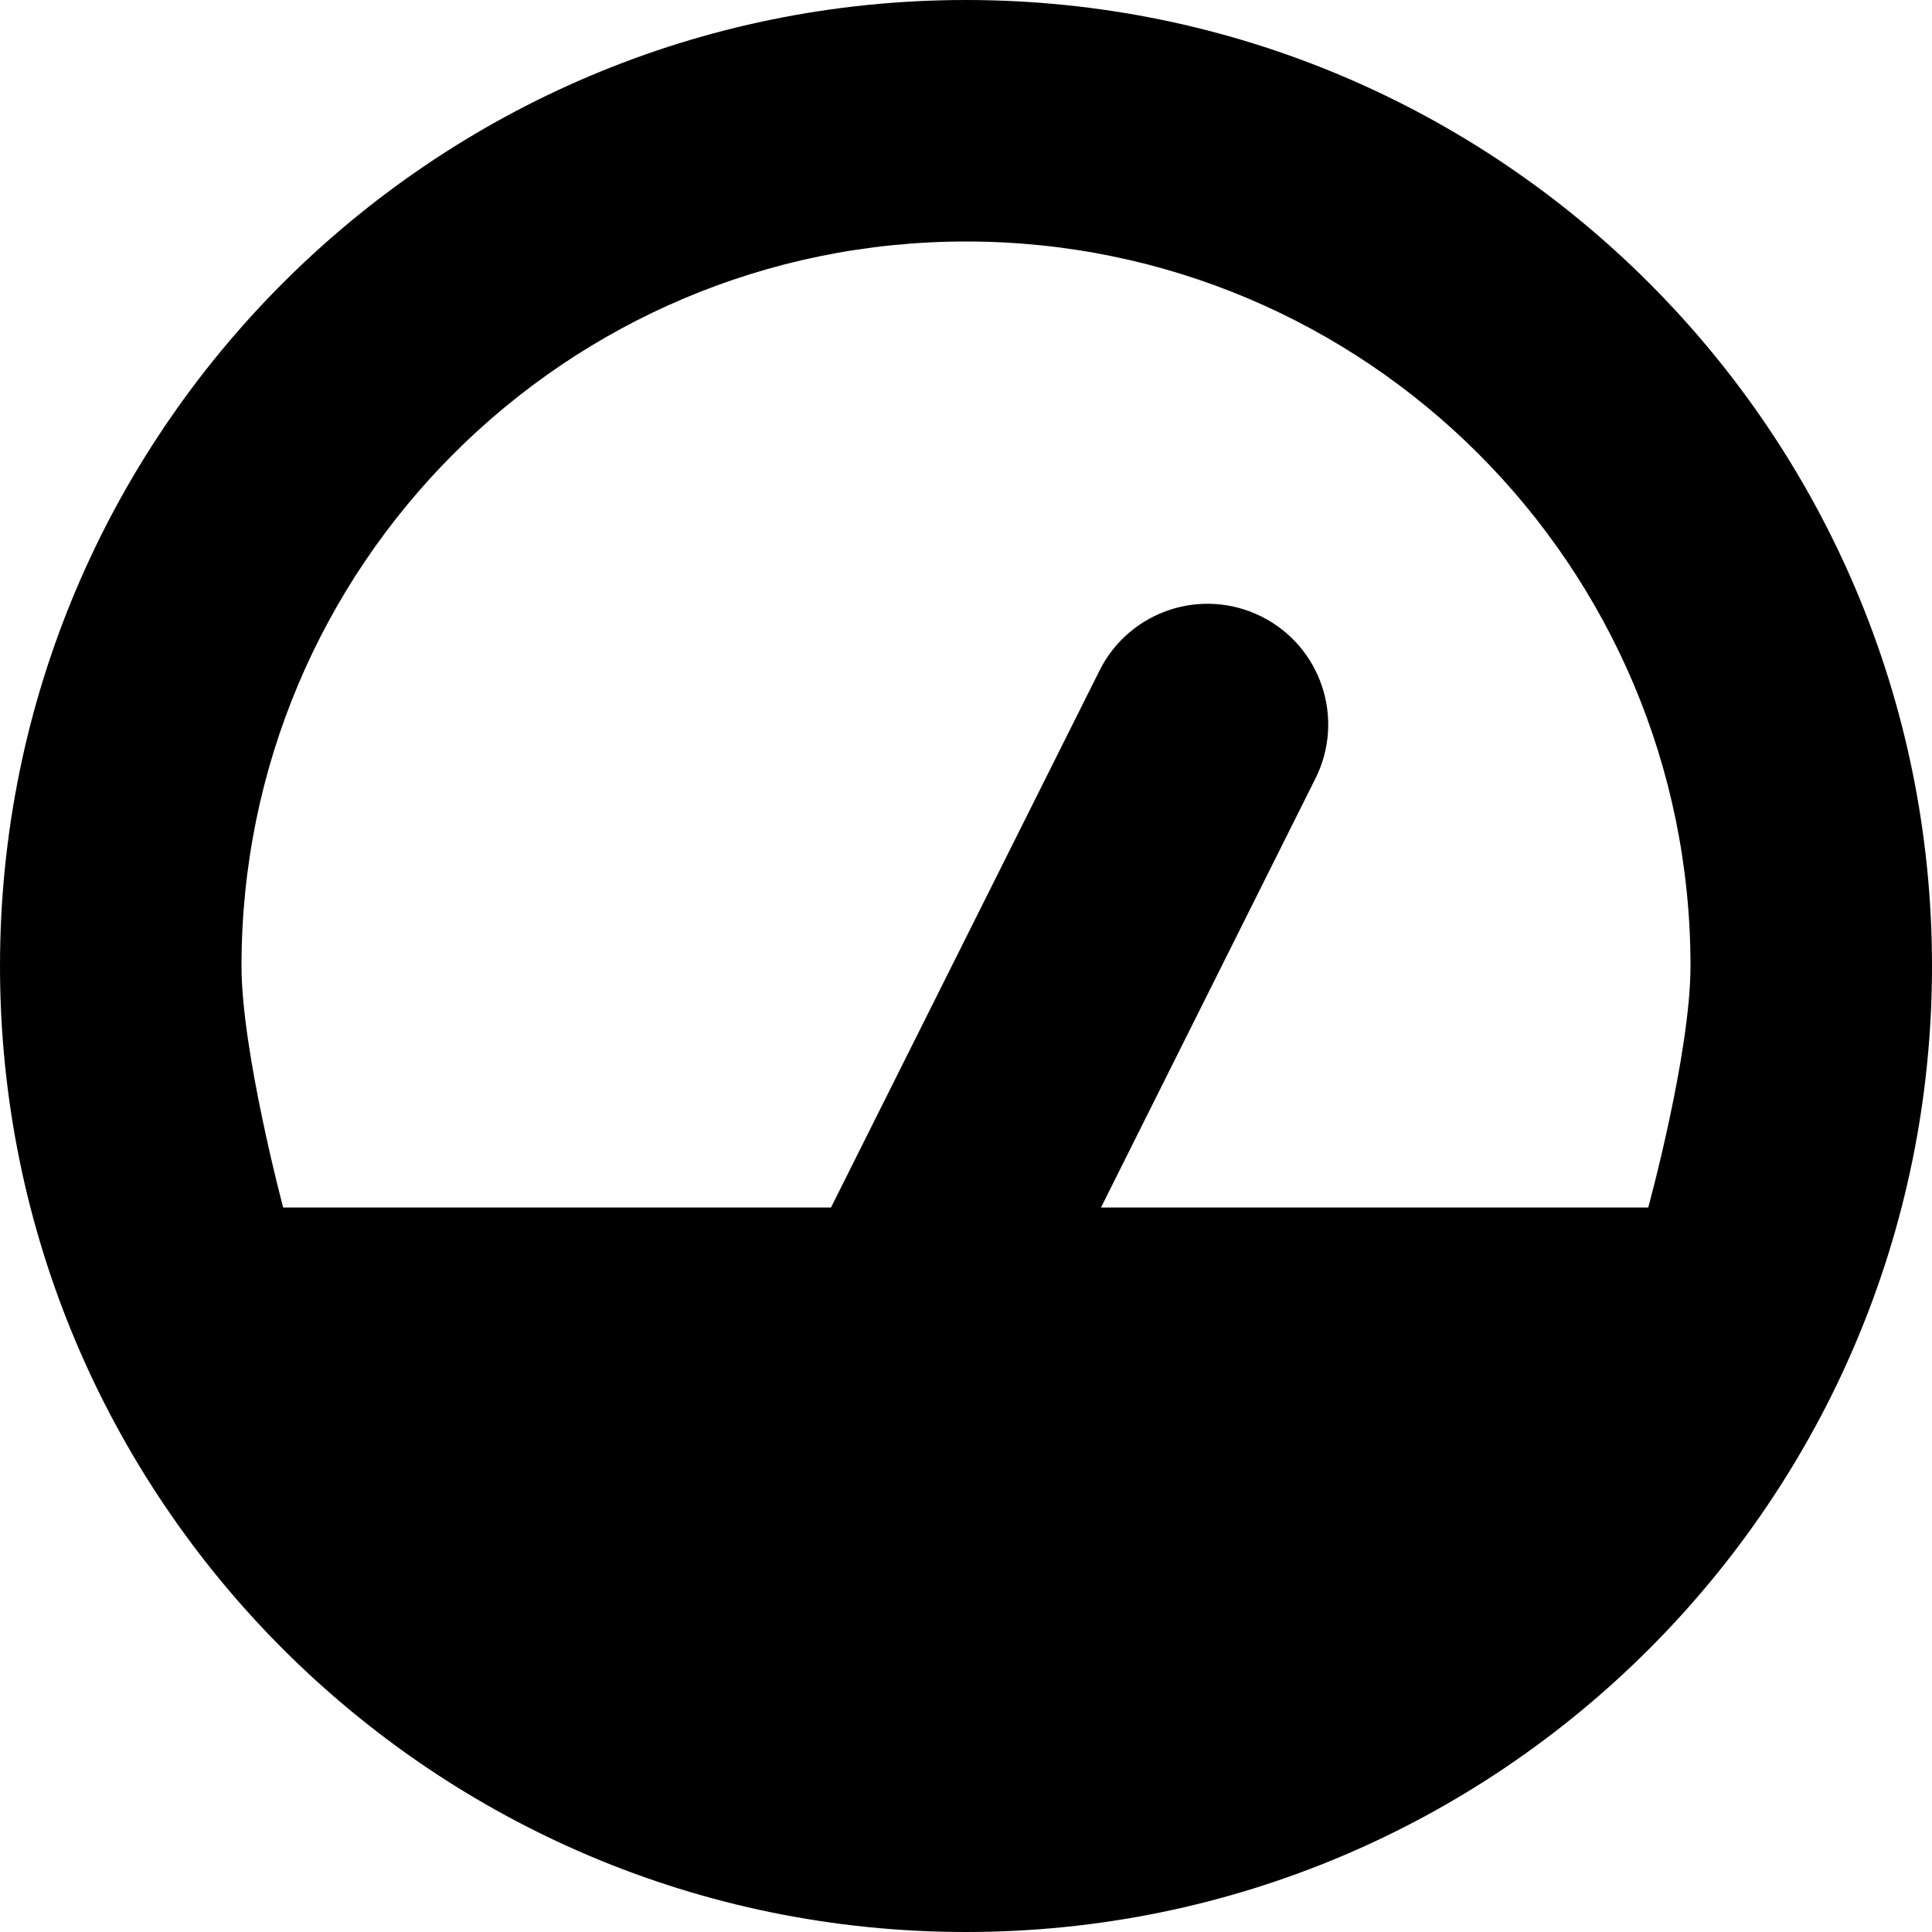 <svg xmlns="http://www.w3.org/2000/svg" width="16" height="16" viewBox="0 0 16 16"><g fill-rule="evenodd"><path d="M201.118,42 L205.65,42 C205.65,42 206,40.722 206,40 C206,36.686 203.314,34 200,34 C196.686,34 194,36.686 194,40 C194,40.705 194.345,42 194.345,42 L198.882,42 L201.106,37.553 C201.353,37.059 201.953,36.859 202.447,37.106 C202.941,37.353 203.141,37.953 202.894,38.447 L201.118,42 Z M200,48 C195.582,48 192,44.418 192,40 C192,35.582 195.582,32 200,32 C204.418,32 208,35.582 208,40 C208,44.418 204.418,48 200,48 Z" transform="translate(-192 -32)"/></g></svg>